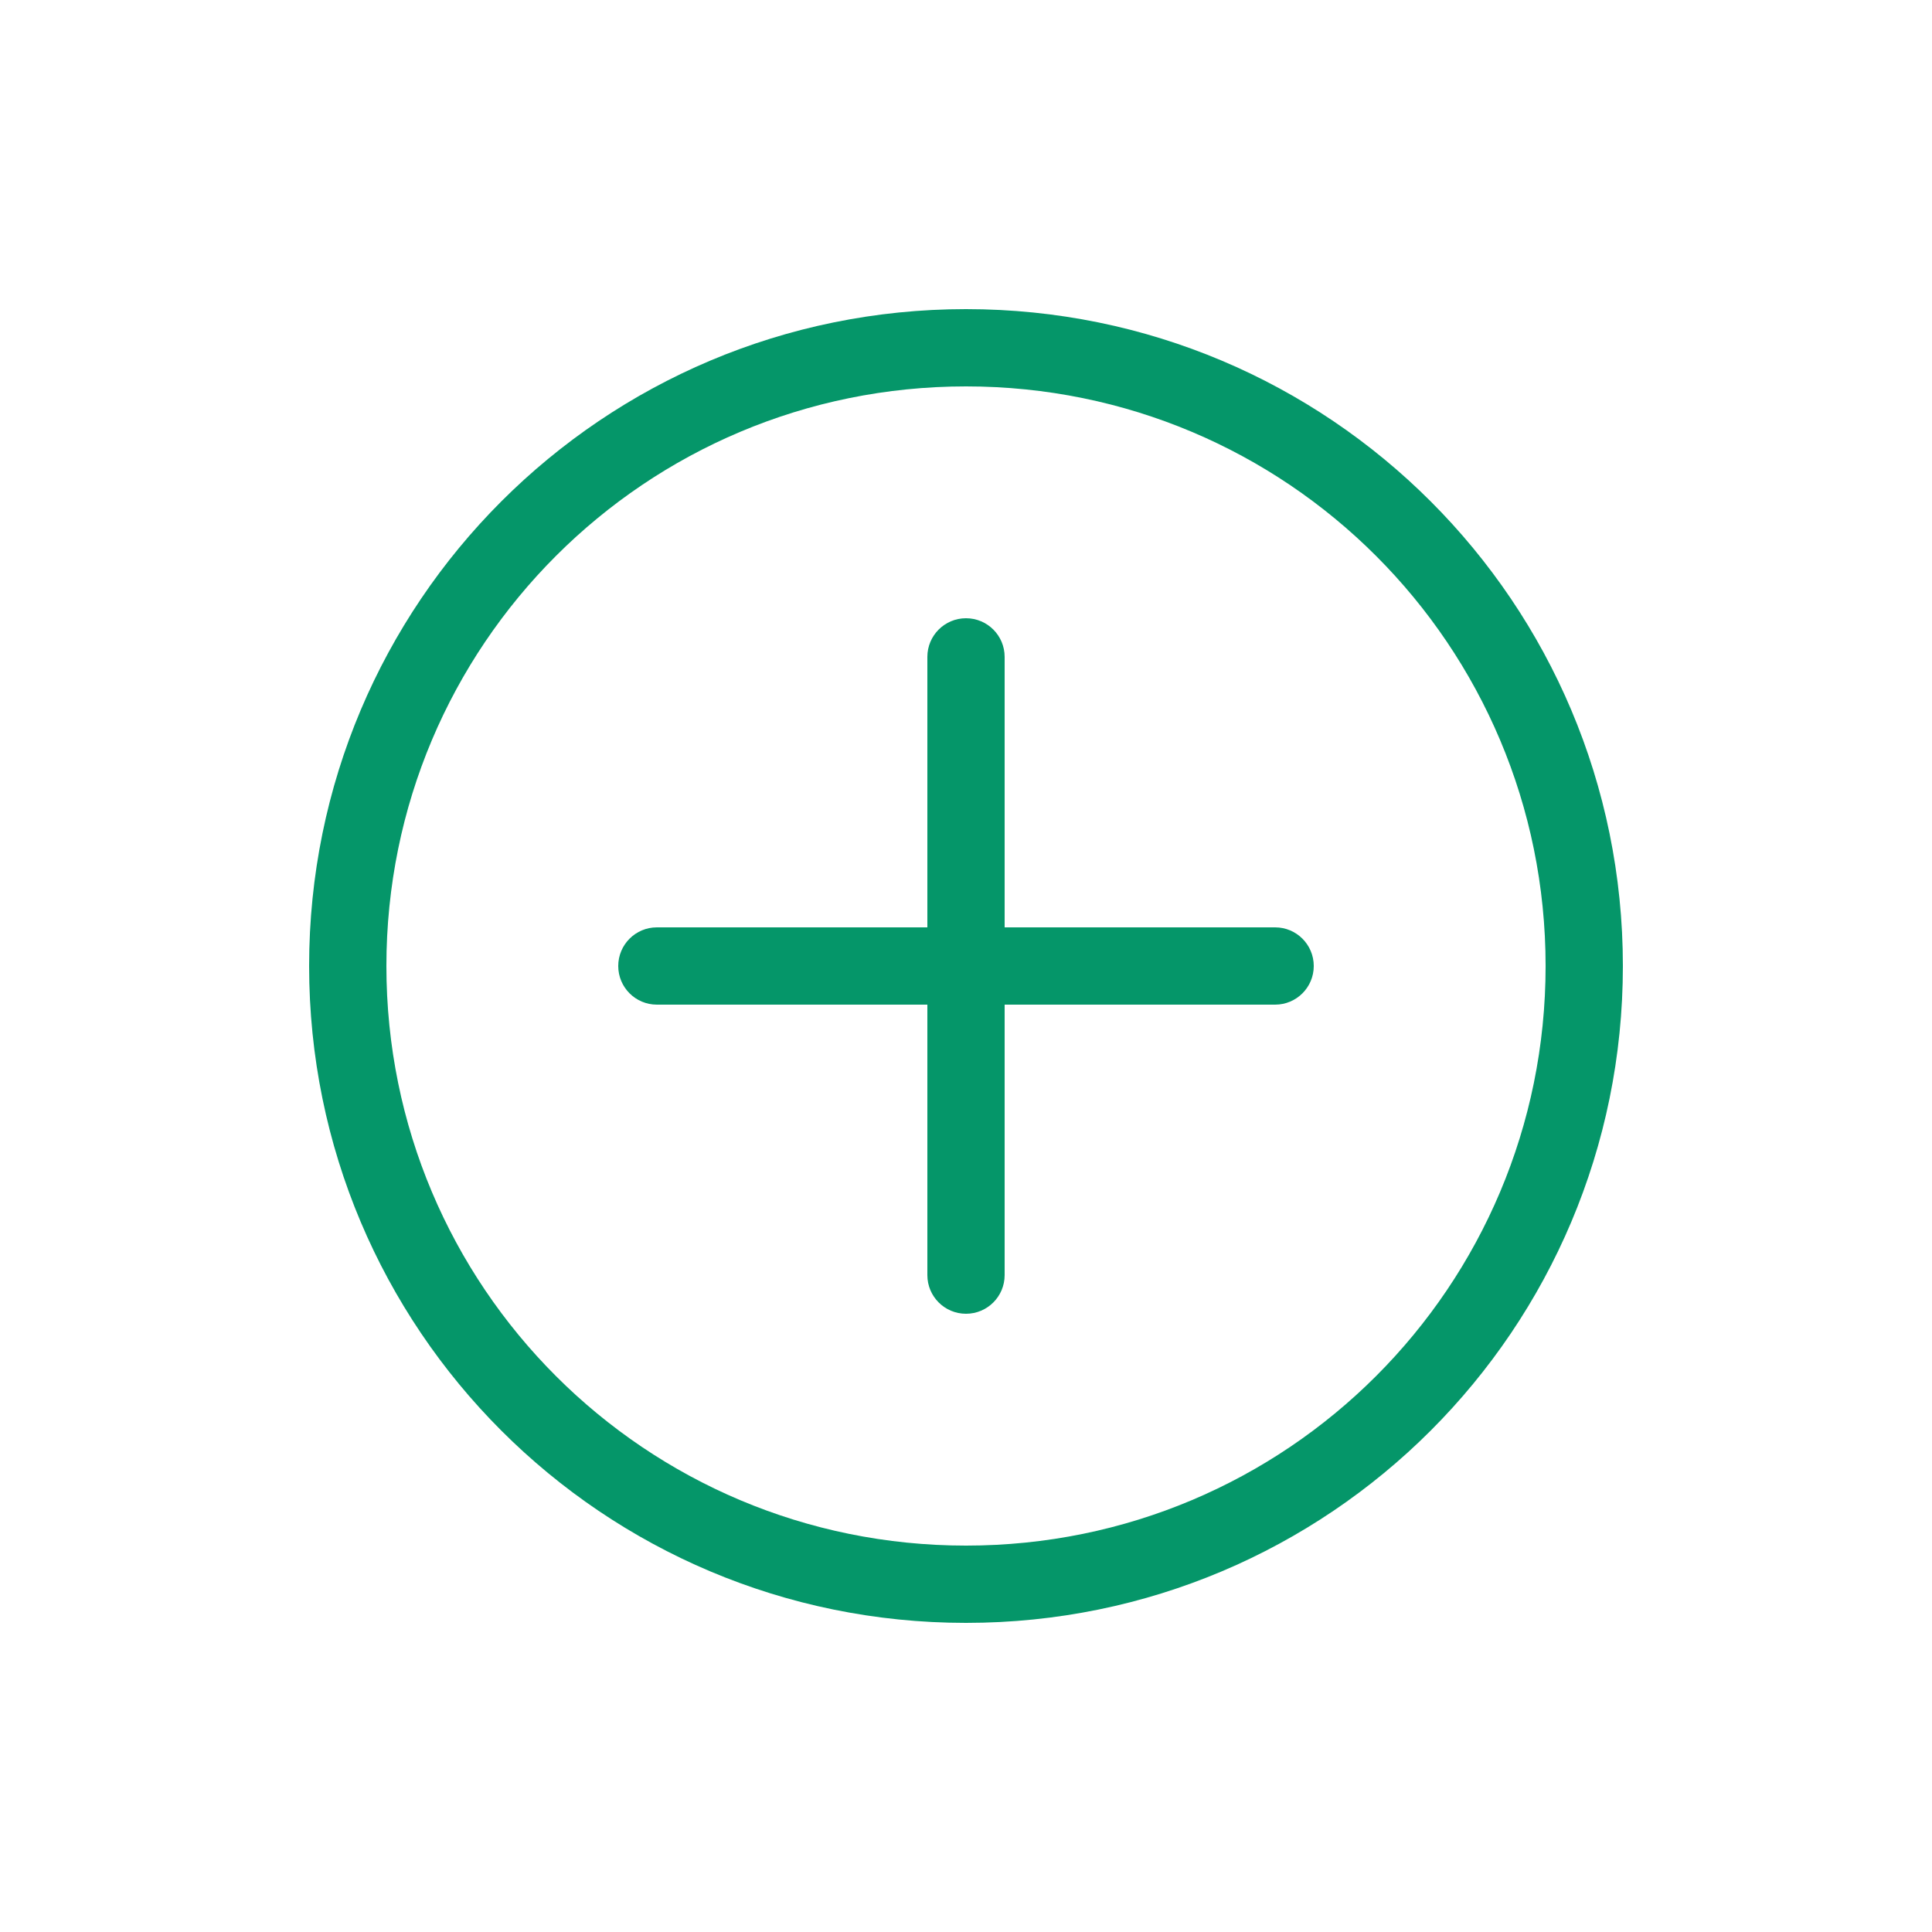 <svg width="80" height="80" viewBox="0 0 80 80" fill="none" xmlns="http://www.w3.org/2000/svg">
<path d="M40 67.2C24.96 67.2 12.8 55.04 12.8 40C12.8 24.96 24.96 12.8 40 12.8C55.04 12.8 67.2 24.96 67.2 40C67.2 55.04 55.04 67.2 40 67.2ZM40 16C26.72 16 16 26.72 16 40C16 53.28 26.72 64 40 64C53.28 64 64 53.28 64 40C64 26.72 53.28 16 40 16Z" fill="#059669"/>
<path d="M25.6 40C25.6 39.116 26.316 38.4 27.2 38.4H52.8C53.684 38.4 54.4 39.116 54.4 40V40C54.4 40.884 53.684 41.6 52.8 41.6H27.2C26.316 41.6 25.6 40.884 25.6 40V40Z" fill="#059669"/>
<path d="M38.4 27.2C38.4 26.316 39.116 25.6 40 25.6V25.6C40.884 25.6 41.6 26.316 41.6 27.2V52.8C41.6 53.684 40.884 54.4 40 54.4V54.4C39.116 54.4 38.4 53.684 38.4 52.8V27.2Z" fill="#059669"/>
</svg>
